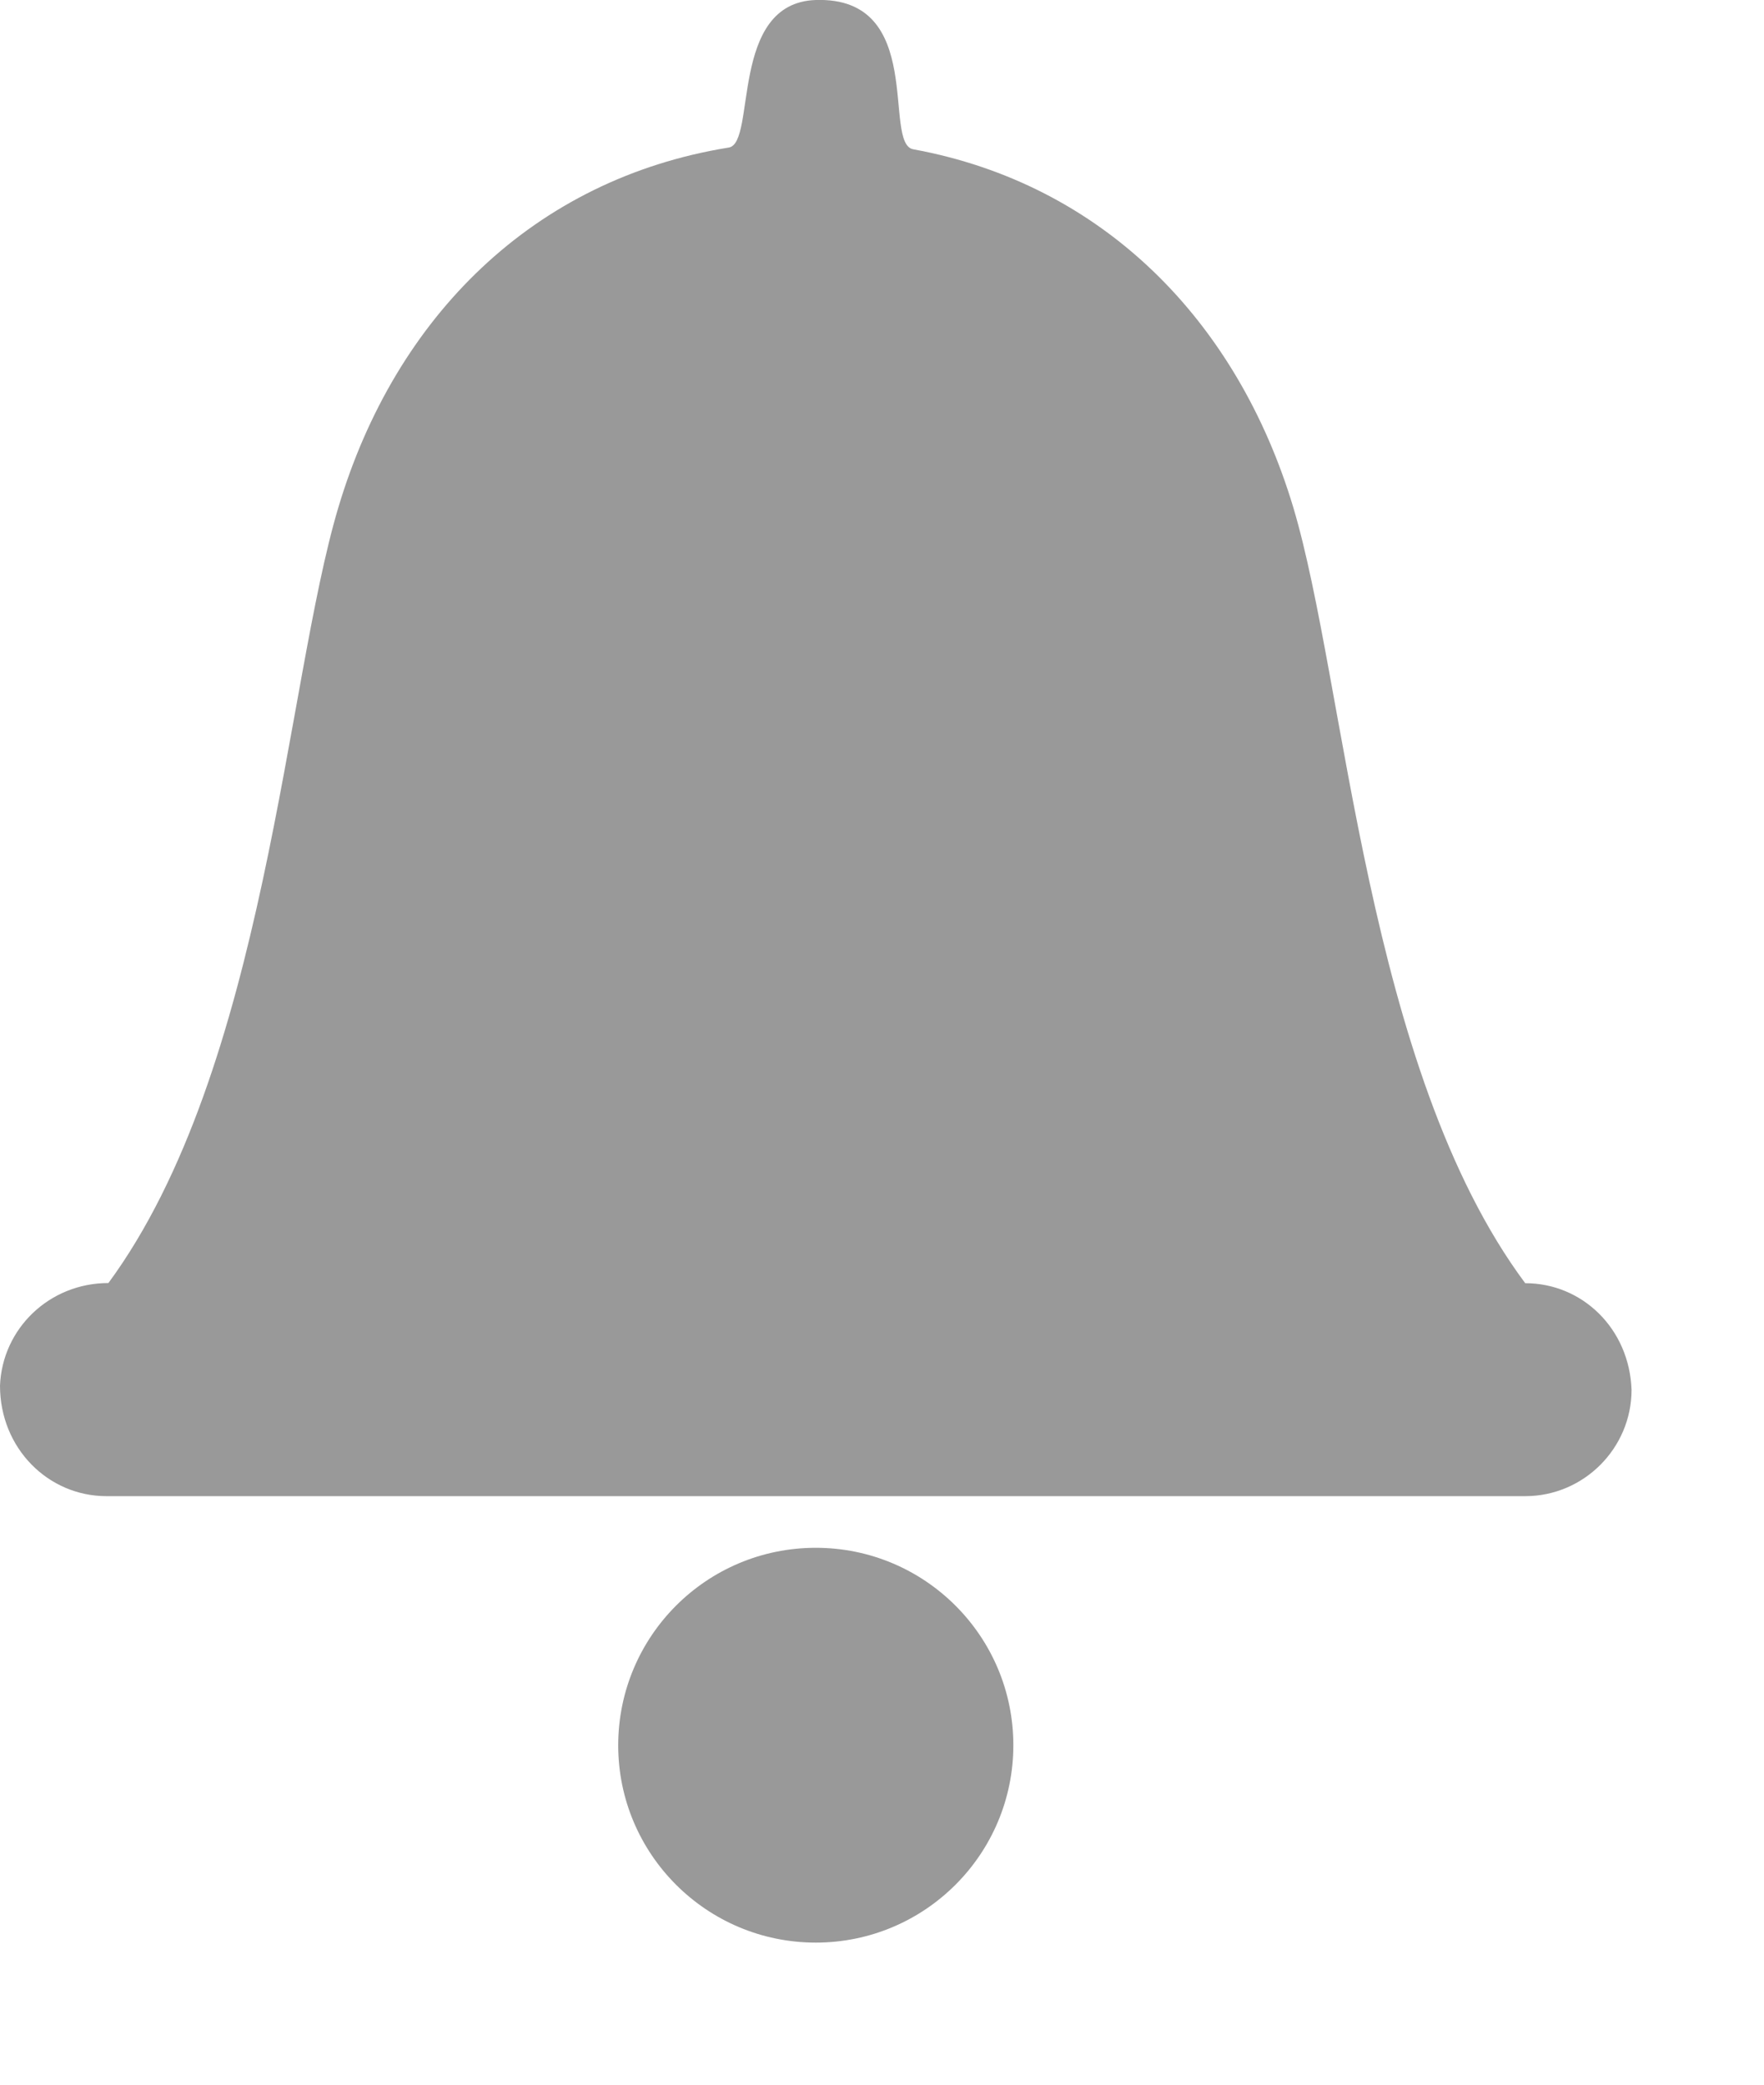 <svg width="11" height="13" viewBox="0 0 11 13" fill="none" xmlns="http://www.w3.org/2000/svg">
<path fill-rule="evenodd" clip-rule="evenodd" d="M0 8.641C0 9.031 0.3 9.33 0.664 9.33H9.511C9.876 9.33 10.174 9.031 10.174 8.667C10.161 8.287 9.868 8.002 9.511 8.002C8.519 6.669 8.393 4.264 8.065 3.165C7.715 1.998 6.875 1.147 5.695 0.931C5.501 0.896 5.779 -0.022 5.087 0C4.545 0.018 4.718 0.891 4.545 0.92C3.329 1.116 2.465 1.974 2.11 3.164C1.781 4.263 1.656 6.669 0.676 8.001C0.307 8.001 0.014 8.286 0 8.641ZM5.087 9.652C5.767 9.652 6.319 10.203 6.319 10.883C6.319 11.563 5.767 12.114 5.087 12.114C4.407 12.114 3.855 11.563 3.855 10.883C3.856 10.202 4.407 9.652 5.087 9.652Z" fill="#999999"/>
</svg>
